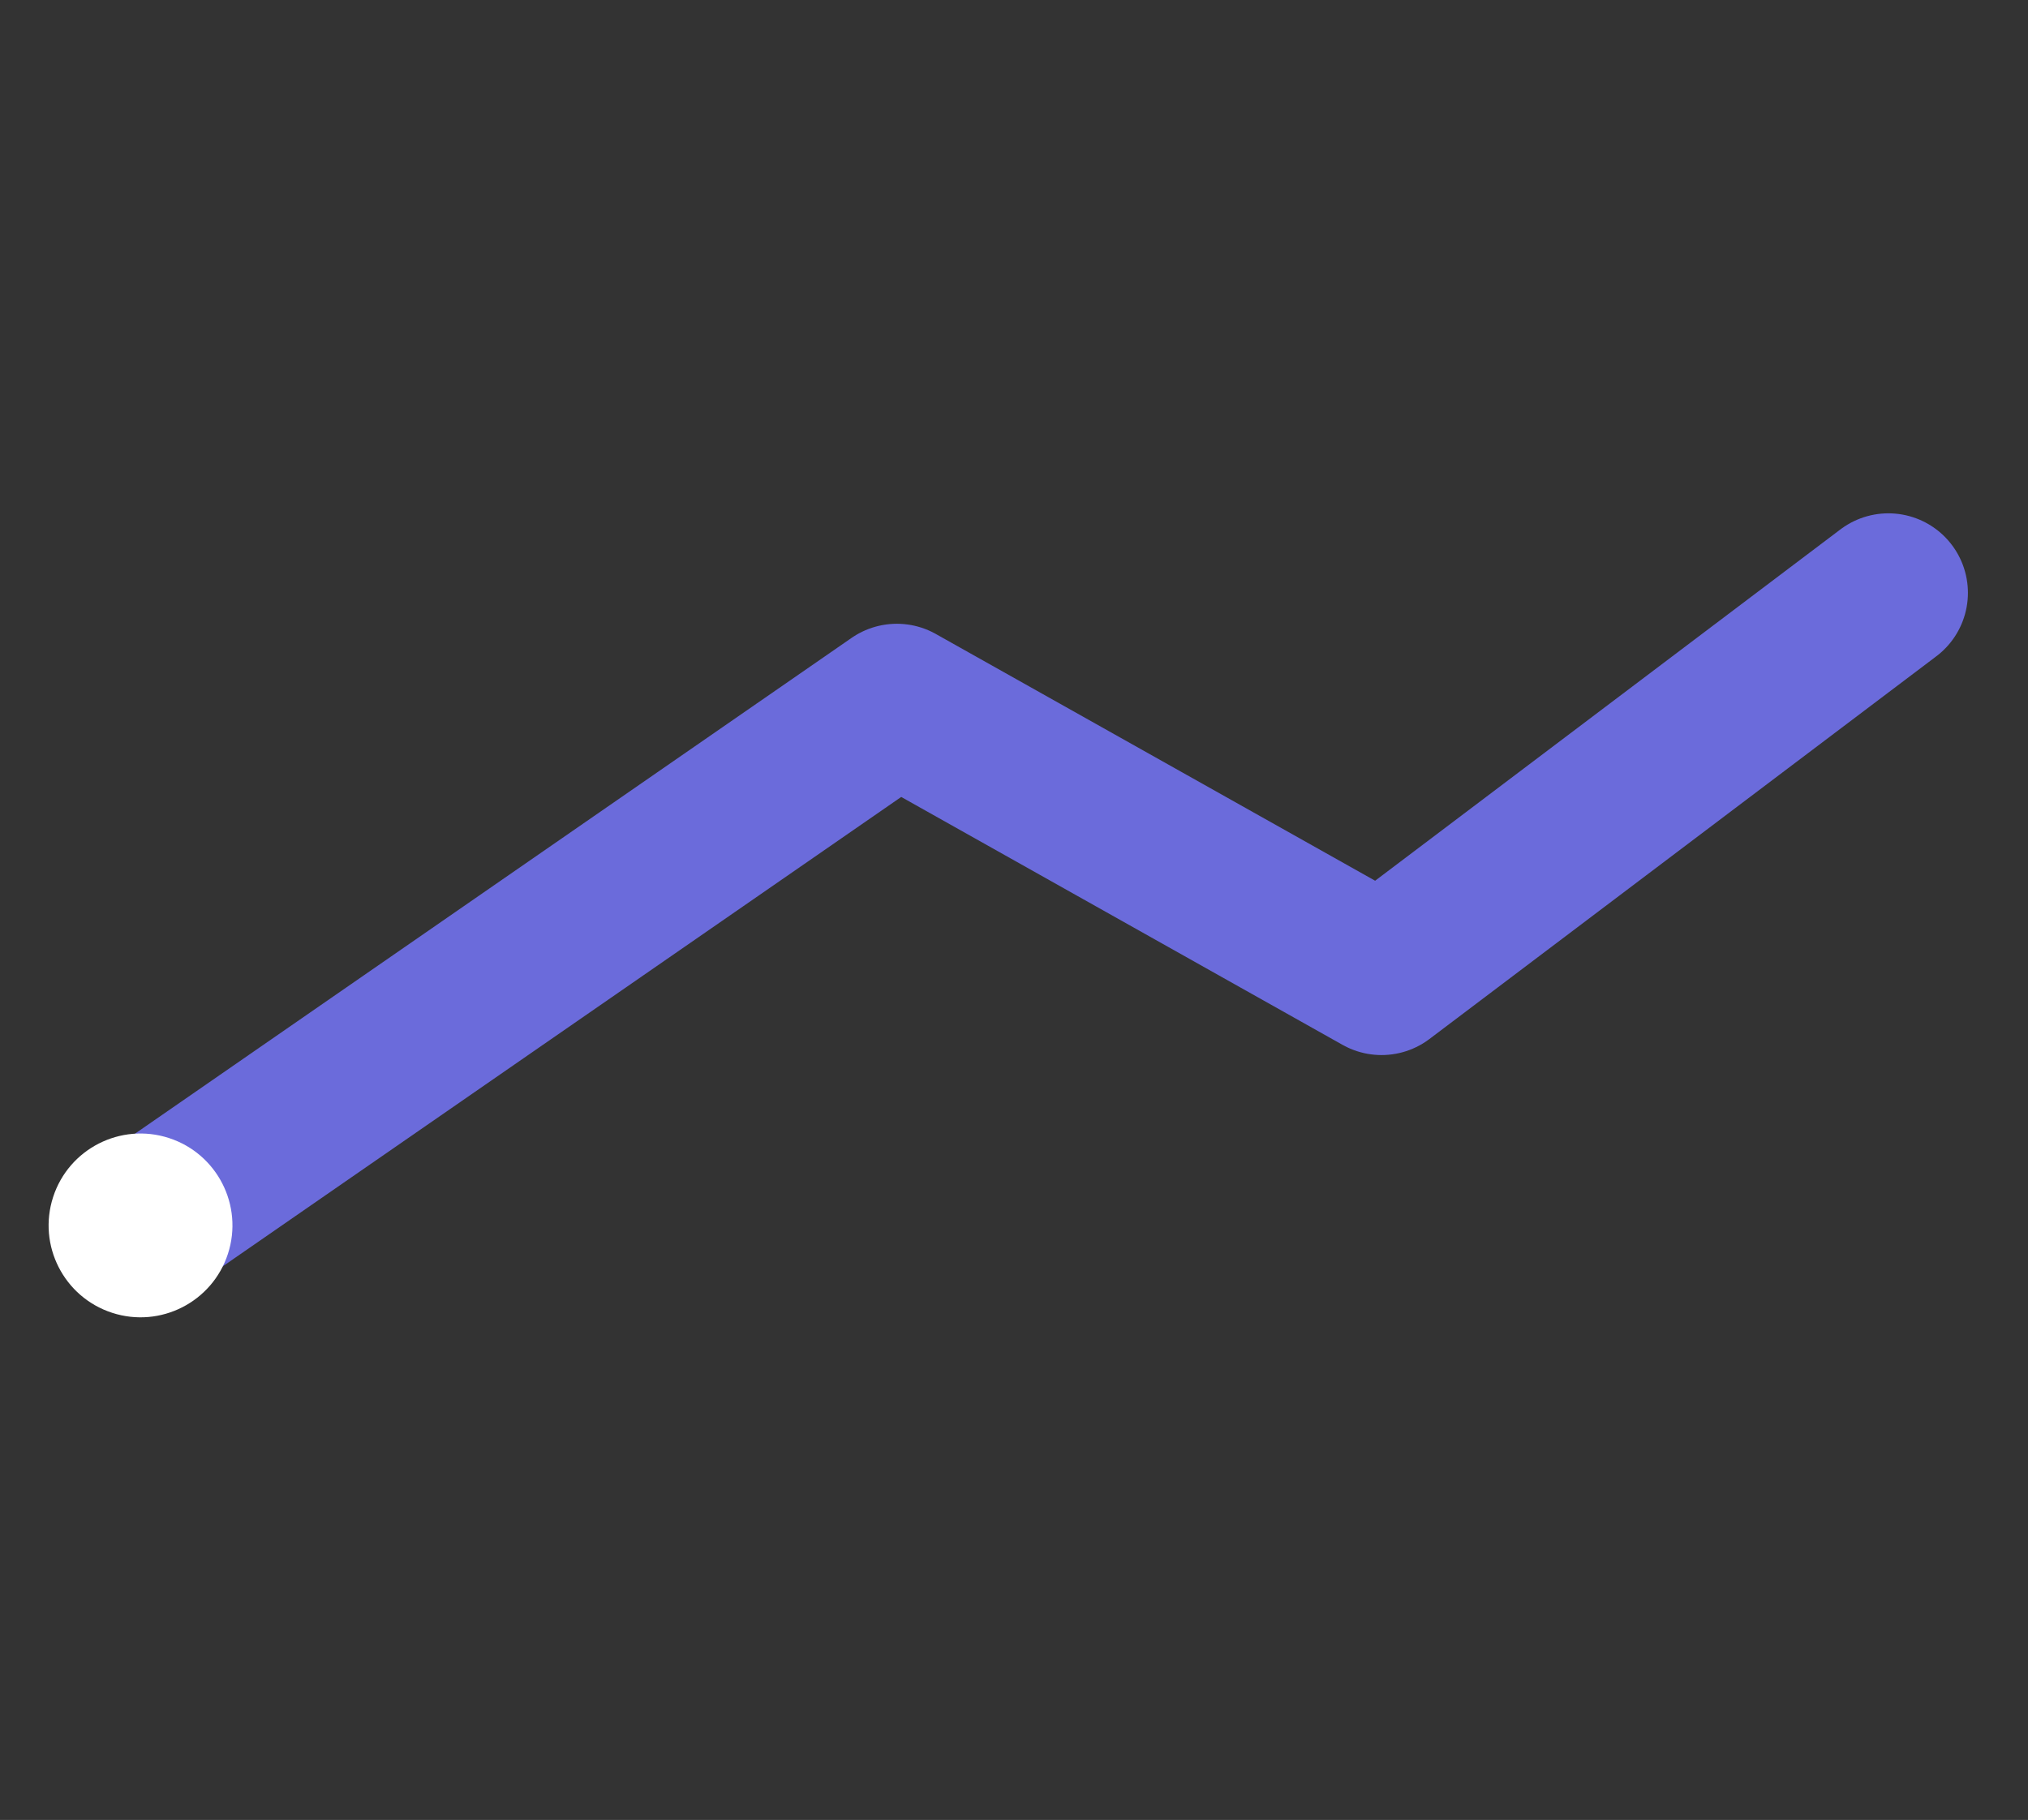 <svg xmlns="http://www.w3.org/2000/svg" width="573.705" height="514.938" viewBox="0 0 573.705 514.938">
  <rect x="0" y="0" width="573.705" height="514.938" fill="#333333" stroke="none"/>
  <g id="Сгруппировать_738" data-name="Сгруппировать 738" transform="translate(-1385.481 -6044.479)">
    <path id="Контур_422" data-name="Контур 422" d="M314.4,0,211.488,147.3,57.27,116.405l-157.748,206.94" transform="matrix(0.951, 0.309, -0.309, 0.951, 1620.696, 6115.07)" fill="none" stroke="#6b6bdb" stroke-linecap="round" stroke-linejoin="round" stroke-width="45"/>
    <ellipse id="Эллипс_427" data-name="Эллипс 427" cx="26" cy="26" rx="26" ry="26" transform="matrix(0.309, -0.951, 0.951, 0.309, 1392.476, 6407.895)" fill="#fff"/>
  </g>
</svg>
